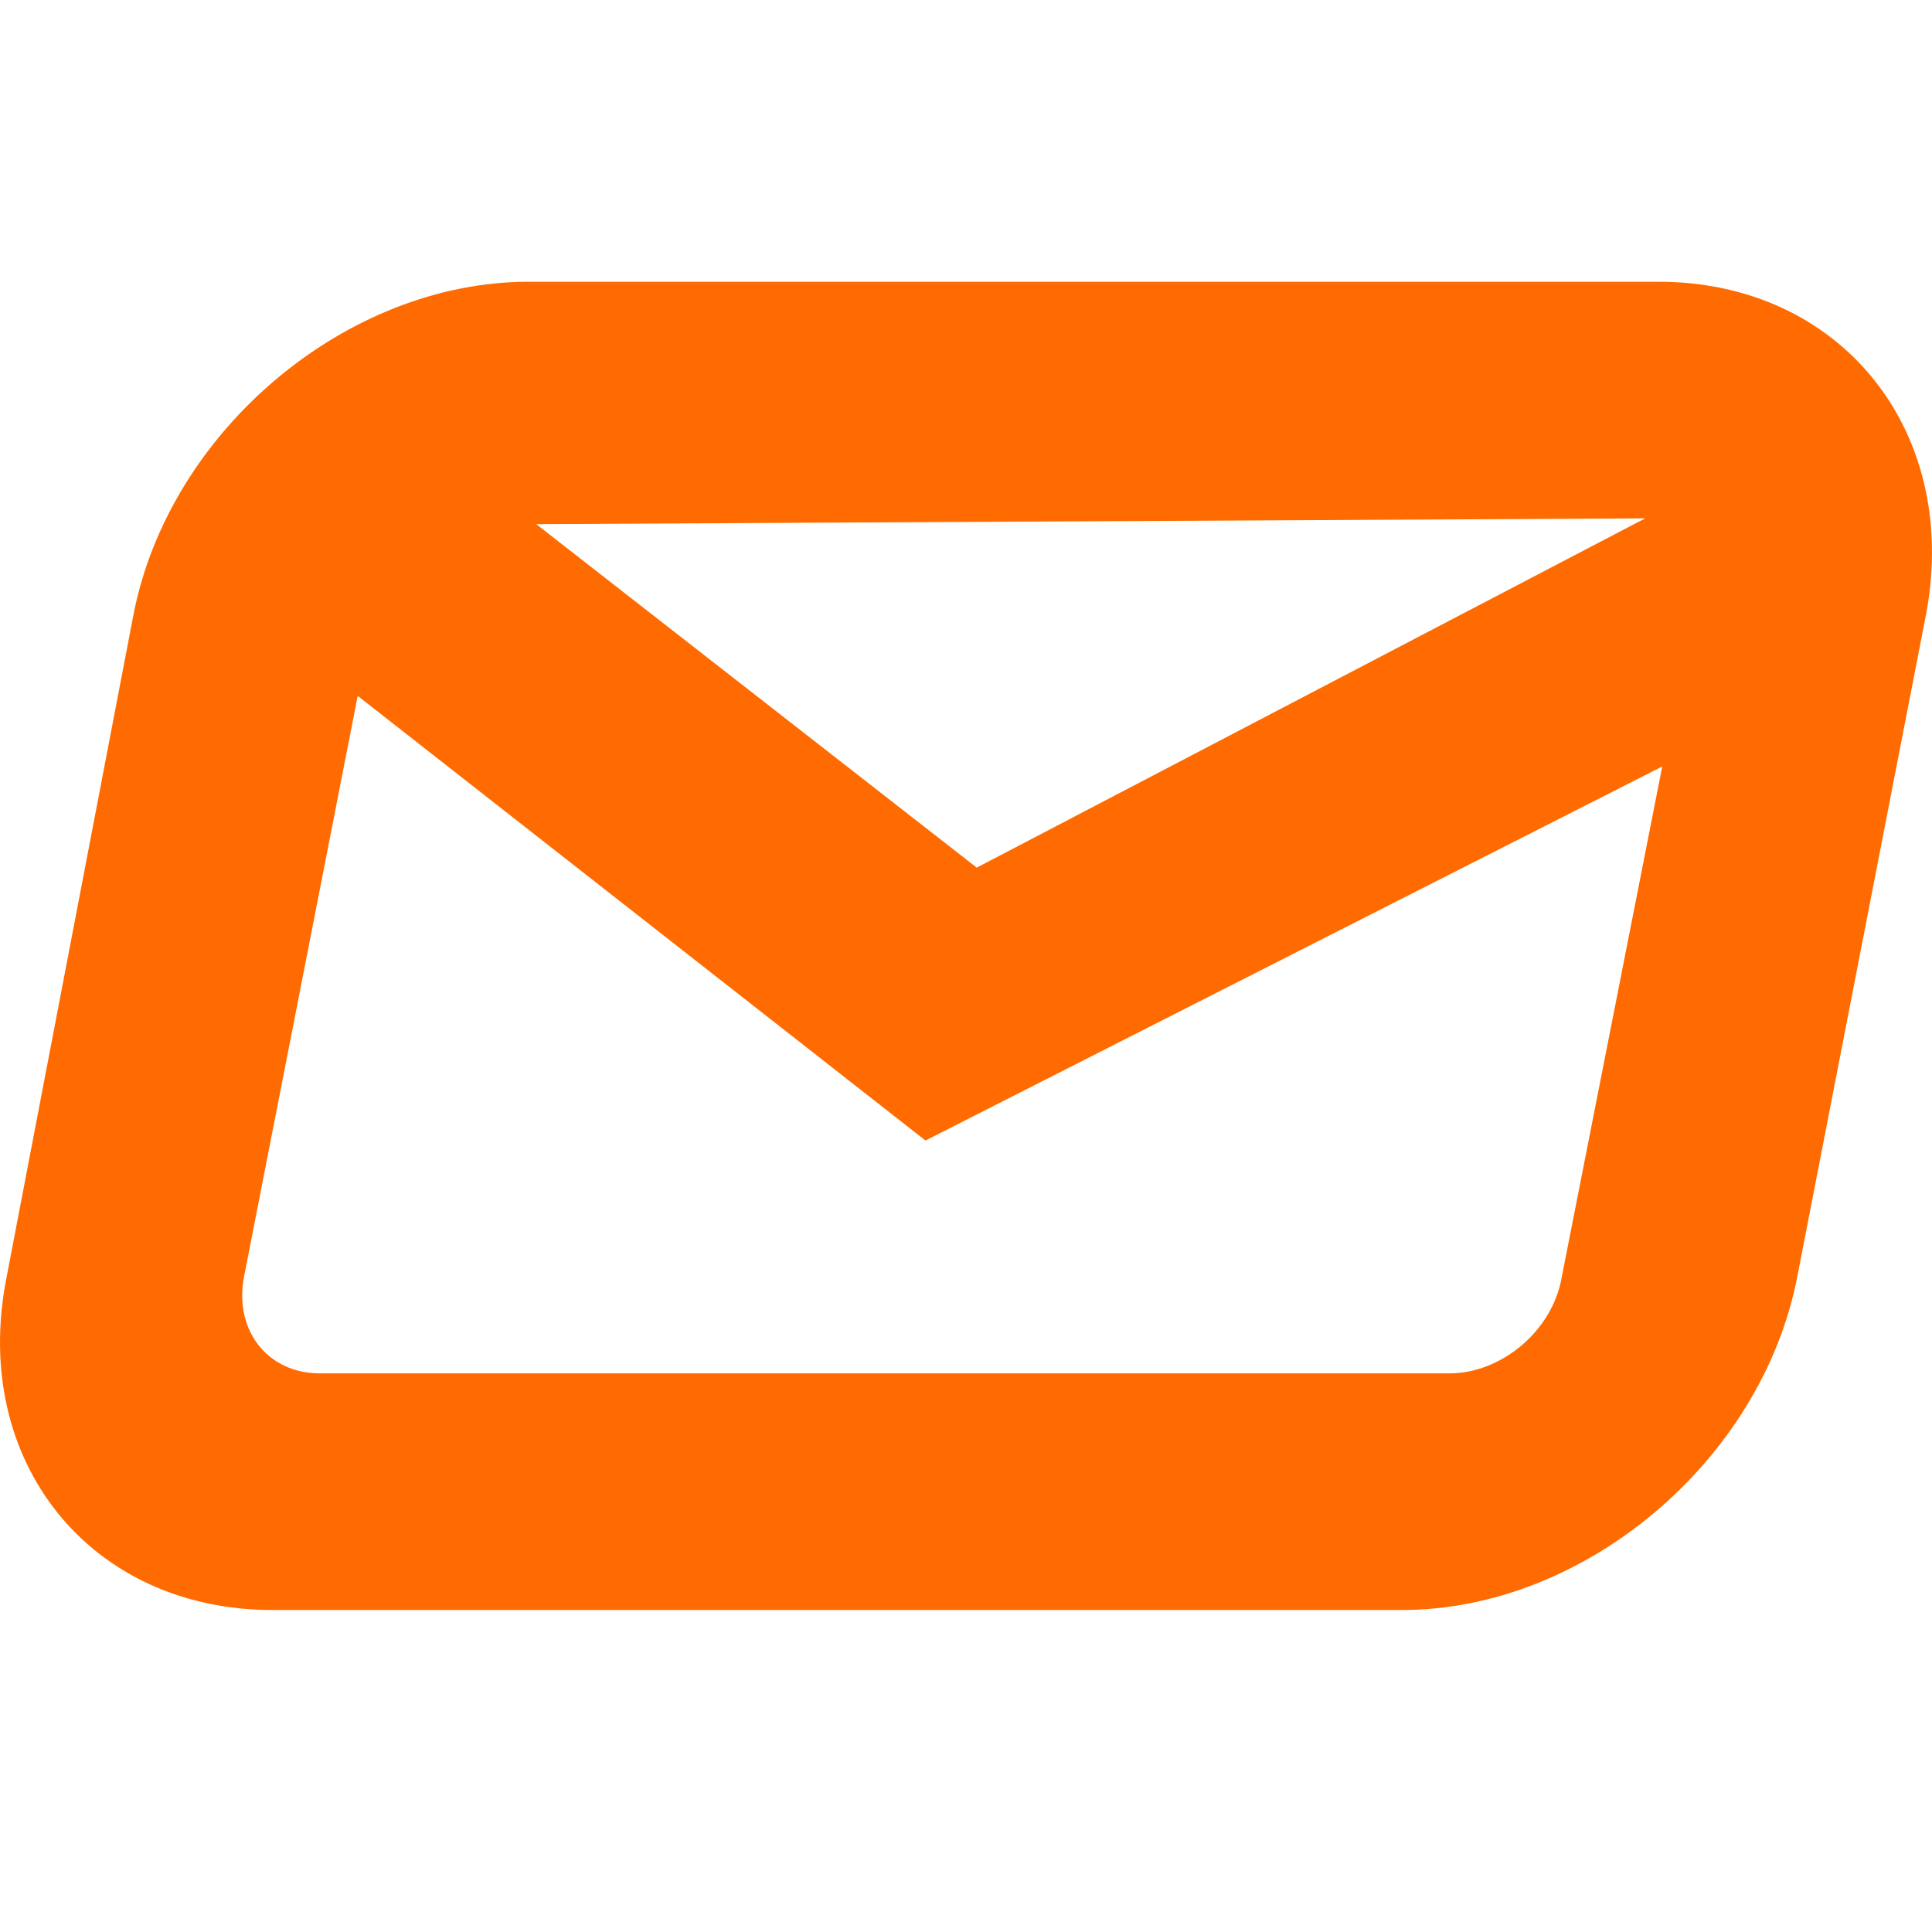 <?xml version="1.0" encoding="UTF-8"?>
<svg width="48px" height="48px" viewBox="0 0 48 48" version="1.1" xmlns="http://www.w3.org/2000/svg" xmlns:xlink="http://www.w3.org/1999/xlink">
    <title>DD508691-36A3-4B39-BEA3-450DD0E71993</title>
    <g id="UI-kit" stroke="none" stroke-width="1" fill="none" fill-rule="evenodd">
        <g id="Connectors" transform="translate(-1020, -328)" fill="#FF6B00" fill-rule="nonzero">
            <g id="Connector/Ably-Copy-9" transform="translate(1020, 328)">
                <path d="M41.203,7 L13.133,7 C8.604,7 4.217,10.698 3.32,15.25 L0.16,31.75 C-0.737,36.302 2.235,40 6.764,40 L34.834,40 C39.363,40 43.751,36.302 44.647,31.75 L47.855,15.25 C48.704,10.698 45.732,7 41.203,7 Z M40.873,12.879 L24.267,21.556 L13.322,13.022 L40.873,12.879 Z M38.797,31.75 C38.561,33.078 37.288,34.121 36.014,34.121 L7.944,34.121 C6.67,34.121 5.821,33.078 6.057,31.75 L8.887,17.289 L22.993,28.336 L41.298,19.043 L38.797,31.75 Z" id="Shape"></path>
            </g>
        </g>
    </g>
</svg>